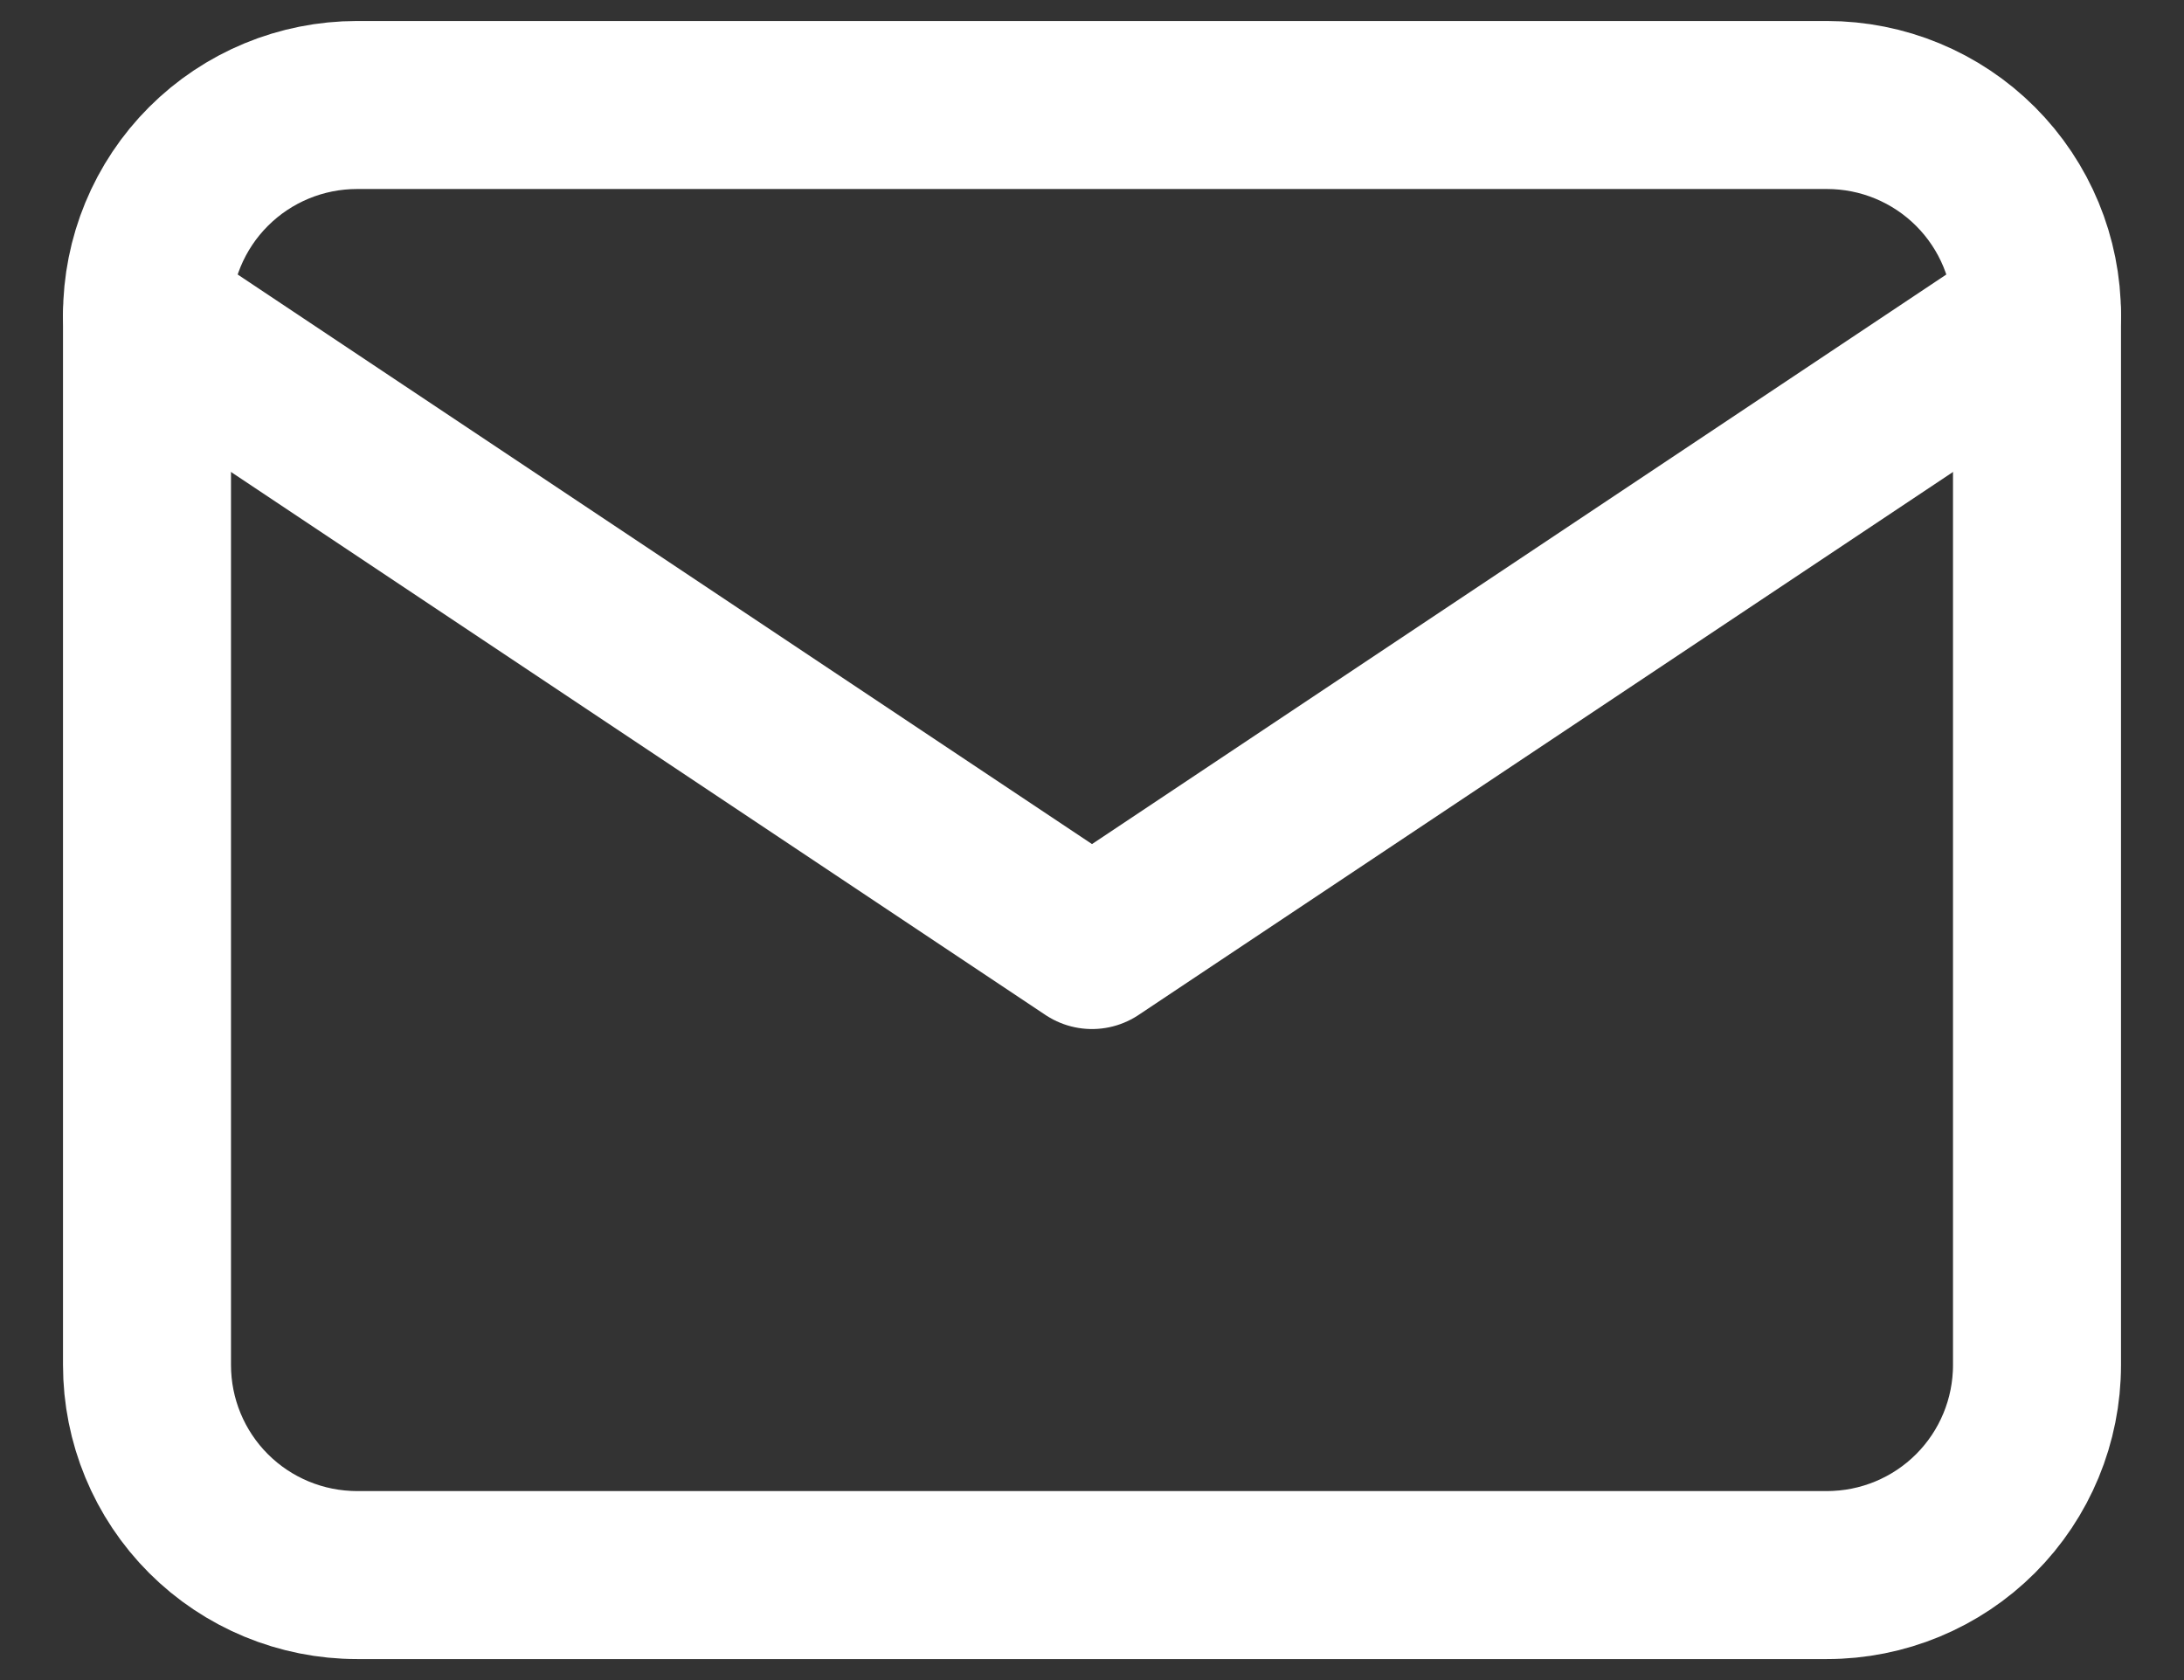 <svg width="26" height="20" viewBox="0 0 26 20" fill="none" xmlns="http://www.w3.org/2000/svg">
  <rect x="0" y="0" width="26" height="20" fill="#333333" stroke="none"/>
  <path d="M1.75 3.75C1.75 3.087 2.013 2.451 2.482 1.982C2.951 1.513 3.587 1.25 4.25 1.25H21.75C22.413 1.25 23.049 1.513 23.518 1.982C23.987 2.451 24.25 3.087 24.25 3.75V16.25C24.25 16.913 23.987 17.549 23.518 18.018C23.049 18.487 22.413 18.75 21.75 18.75H4.25C3.587 18.75 2.951 18.487 2.482 18.018C2.013 17.549 1.75 16.913 1.75 16.25V3.75Z" stroke="white" stroke-width="2" stroke-linecap="round" stroke-linejoin="round"/>
  <path d="M1.75 3.75L13 11.25L24.25 3.75" stroke="white" stroke-width="2" stroke-linecap="round" stroke-linejoin="round"/>
</svg>
